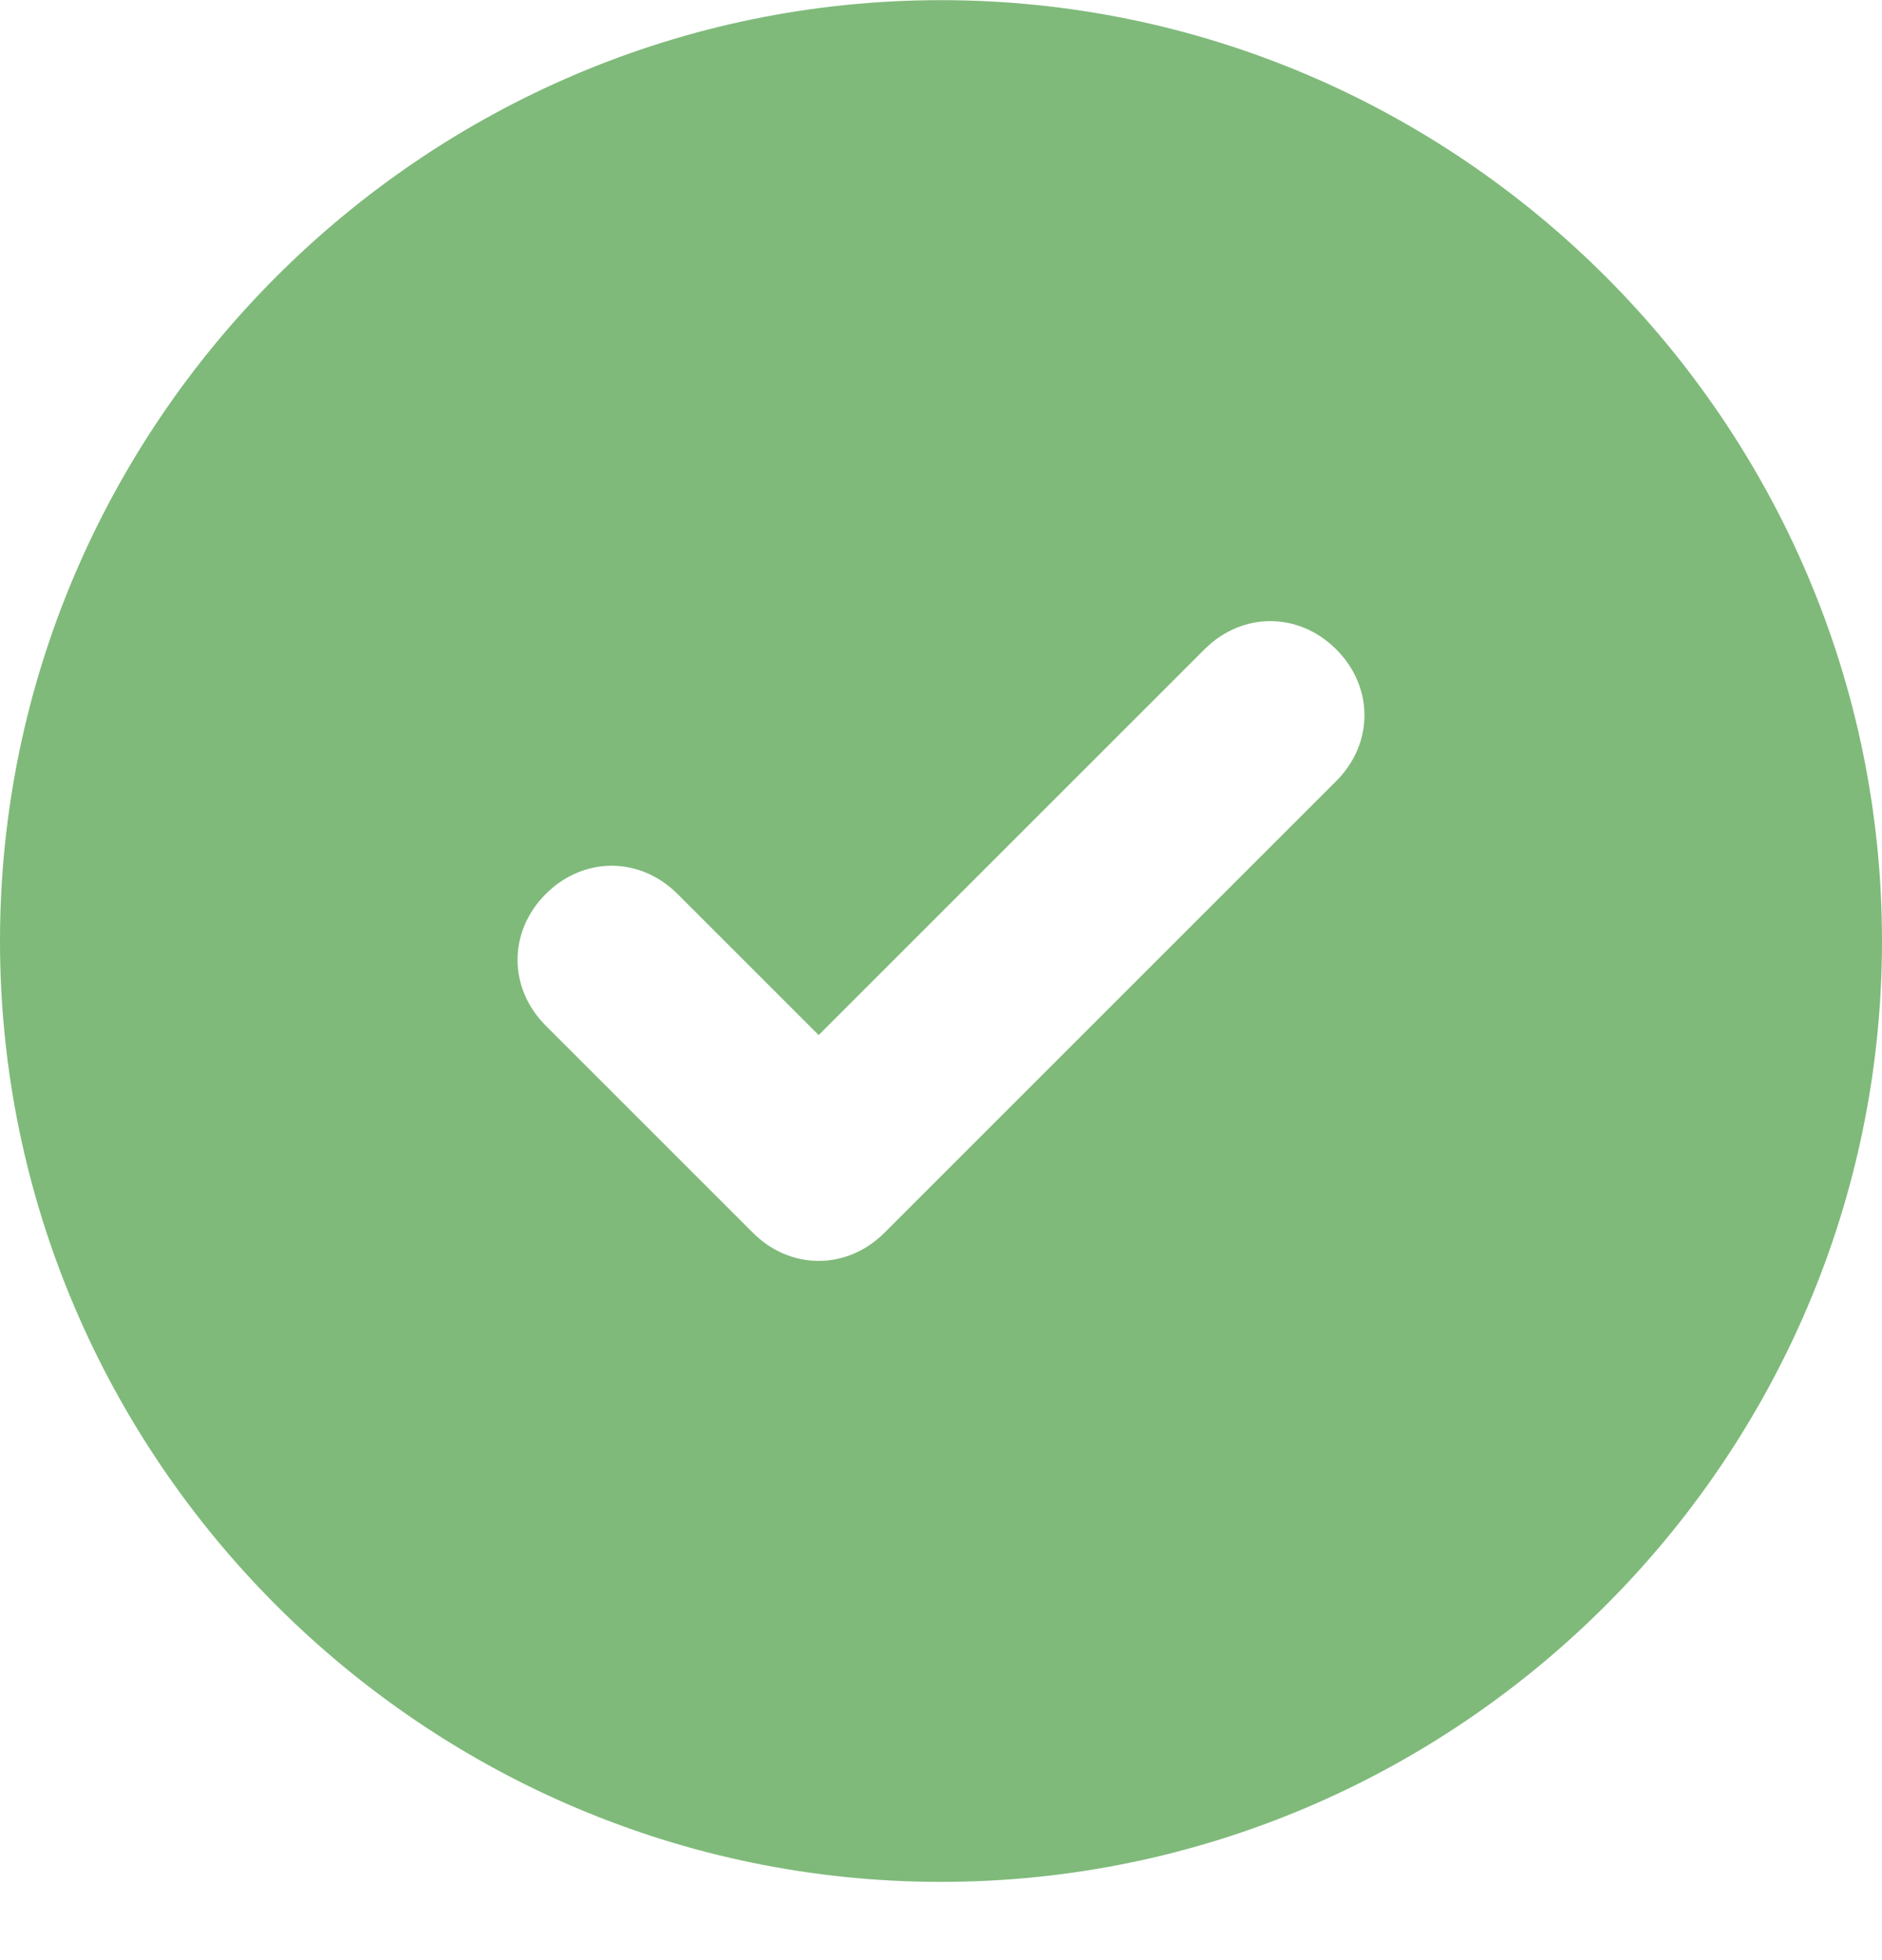 <svg width="24" height="25" viewBox="0 0 24 25" fill="none" xmlns="http://www.w3.org/2000/svg">
<g clip-path="url(#clip0_2887_61368)">
<path d="M12 0.002C5.4 0.002 0 5.402 0 12.002C0 18.602 5.4 24.002 12 24.002C18.6 24.002 24 18.602 24 12.002C24 5.402 18.6 0.002 12 0.002ZM17.04 9.962L11.28 15.722C10.8 16.202 10.08 16.202 9.6 15.722L6.96 13.082C6.48 12.602 6.48 11.882 6.96 11.402C7.44 10.922 8.16 10.922 8.64 11.402L10.44 13.202L15.36 8.282C15.84 7.802 16.56 7.802 17.04 8.282C17.52 8.762 17.52 9.482 17.04 9.962Z" fill="#7FBA7A"/>
</g>
<defs>
<clipPath id="clip0_2887_61368">
<rect width="24" height="24" fill="white" transform="translate(0 0.002)"/>
</clipPath>
</defs>
</svg>
